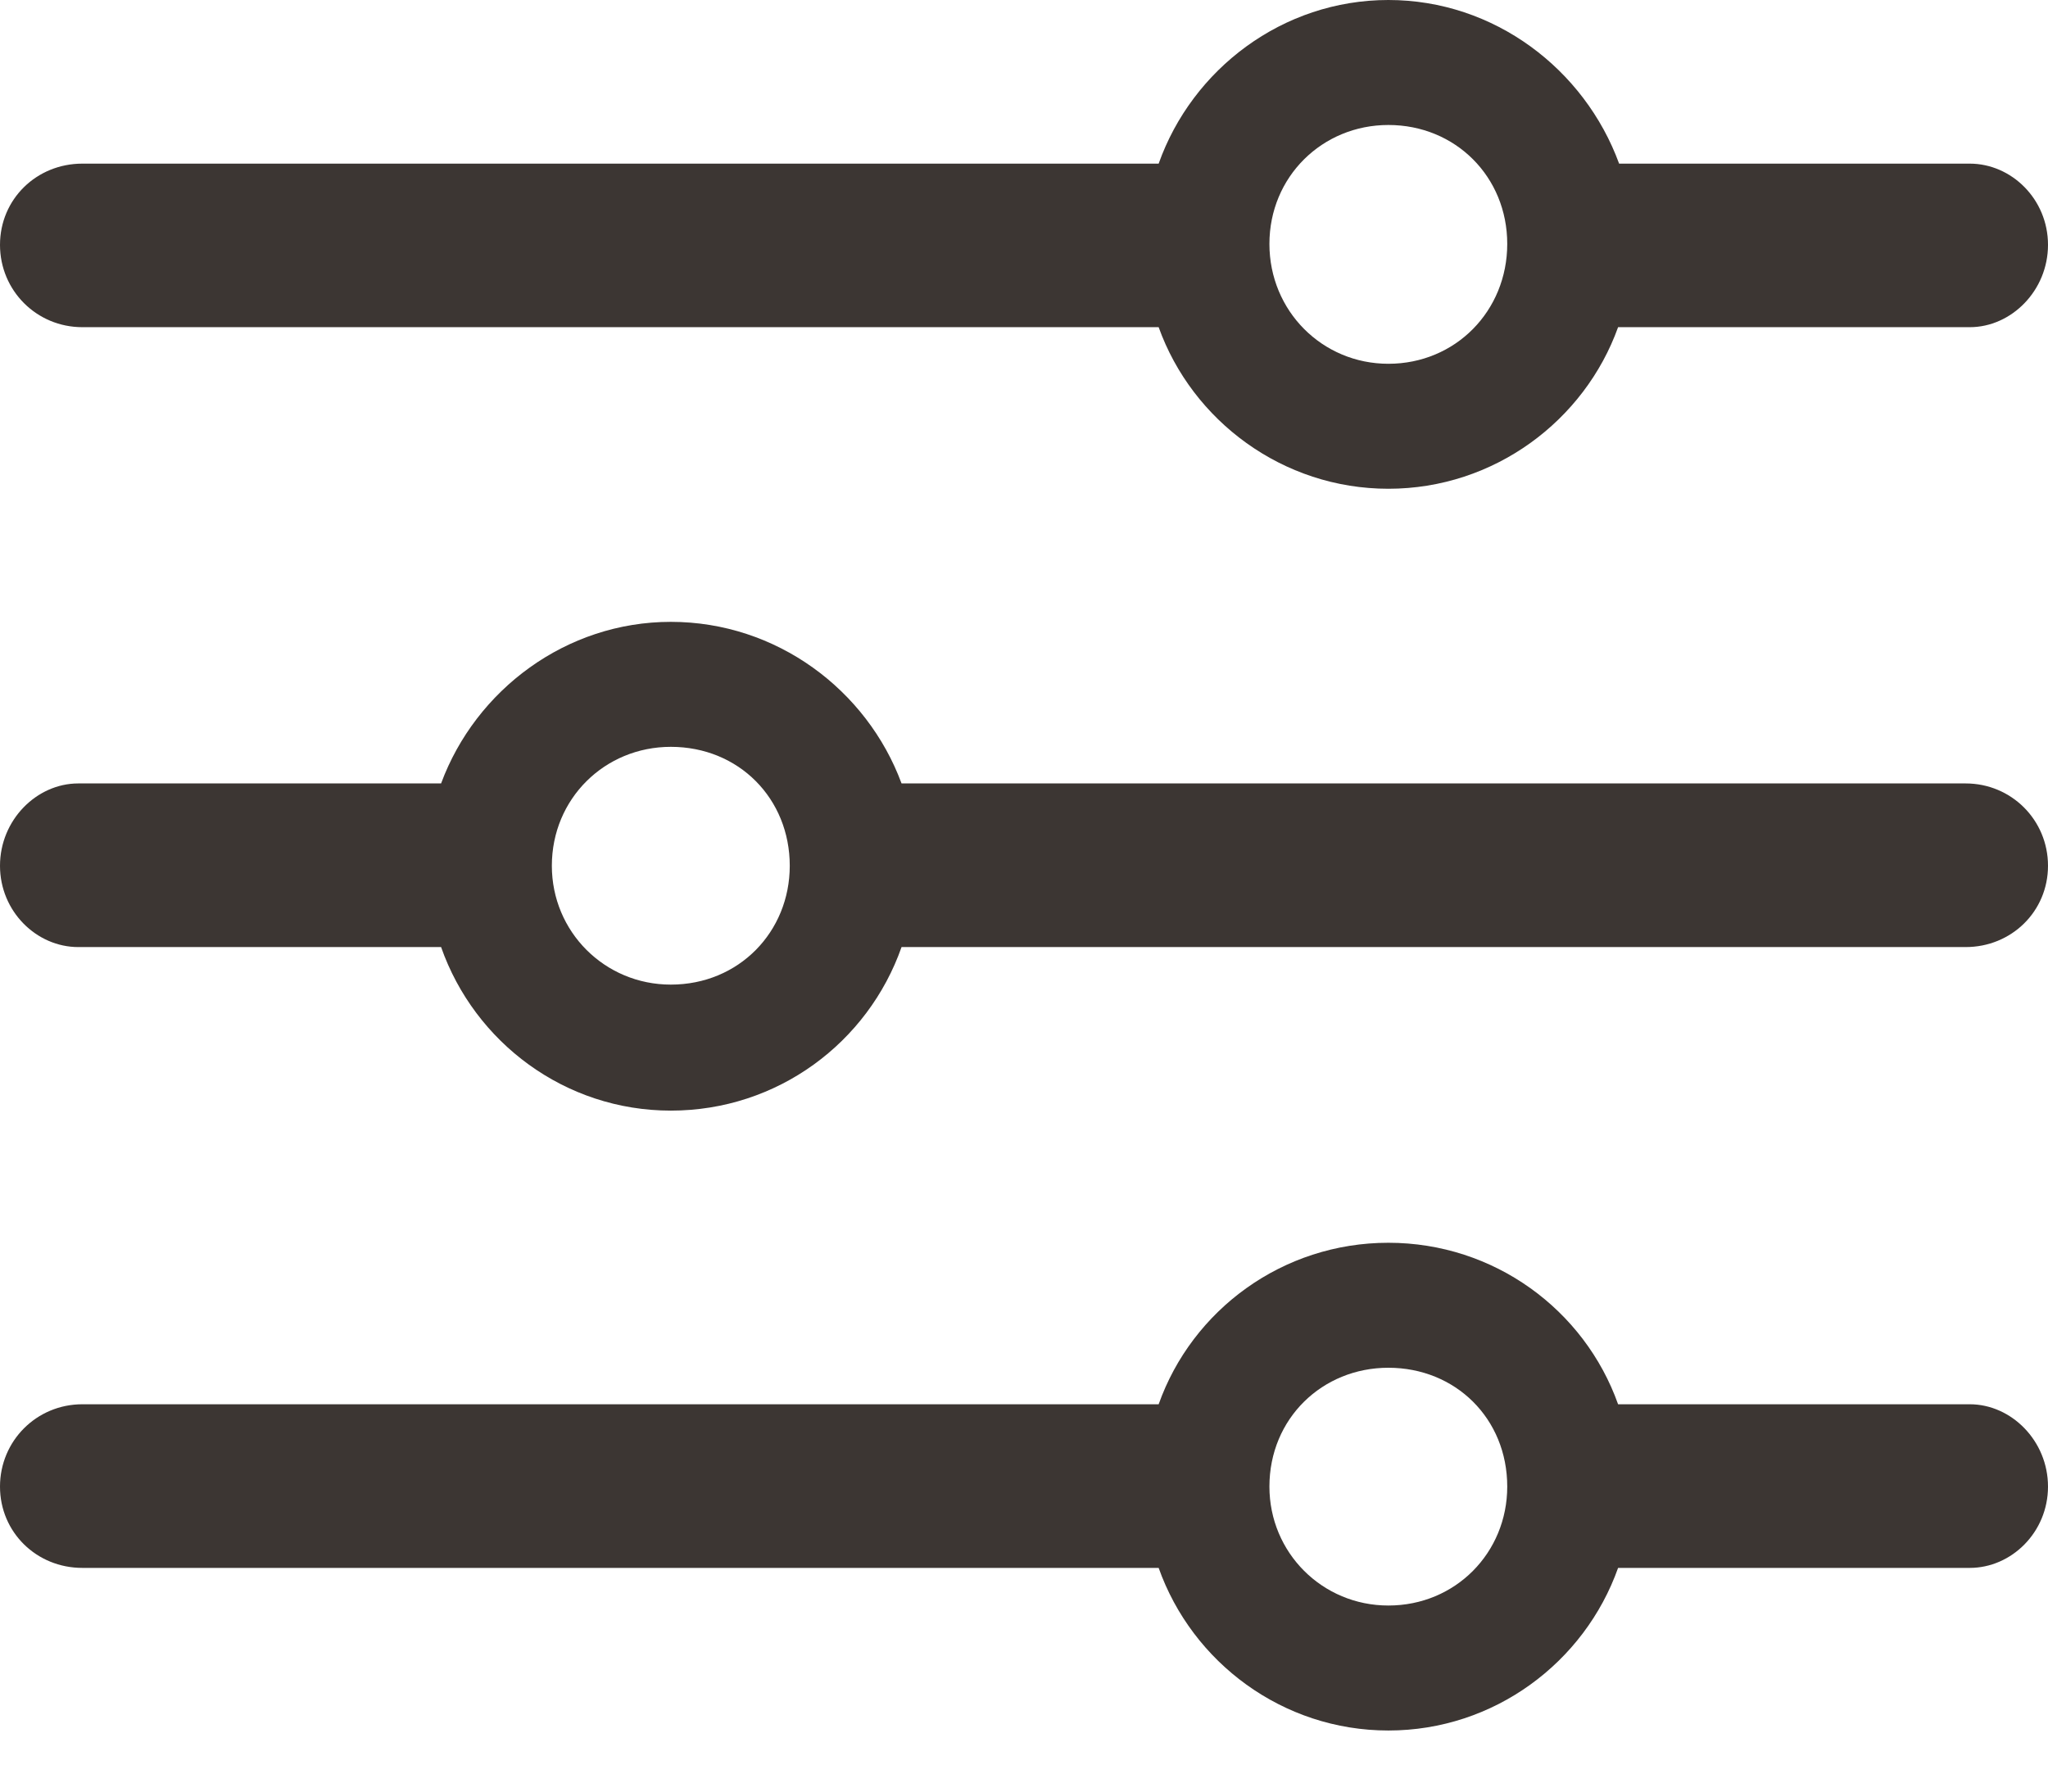 <svg width="24" height="21" viewBox="0 0 24 21" fill="none" xmlns="http://www.w3.org/2000/svg">
<path d="M16.27 5.729C17.509 5.729 18.569 4.931 18.962 3.835H23.083C23.571 3.835 24 3.406 24 2.87C24 2.334 23.571 1.918 23.083 1.918H18.974C18.569 0.81 17.509 0 16.27 0C15.031 0 13.971 0.81 13.578 1.918H0.965C0.429 1.918 0 2.334 0 2.87C0 3.406 0.429 3.835 0.965 3.835H13.578C13.971 4.931 15.031 5.729 16.27 5.729ZM16.27 4.264C15.496 4.264 14.876 3.645 14.876 2.859C14.876 2.072 15.496 1.465 16.27 1.465C17.056 1.465 17.663 2.072 17.663 2.859C17.663 3.645 17.056 4.264 16.27 4.264ZM0.917 9.183C0.429 9.183 0 9.612 0 10.148C0 10.684 0.429 11.101 0.917 11.101H5.169C5.562 12.22 6.622 13.018 7.861 13.018C9.112 13.018 10.172 12.22 10.565 11.101H23.035C23.571 11.101 24 10.684 24 10.148C24 9.612 23.571 9.183 23.035 9.183H10.565C10.16 8.087 9.1 7.289 7.861 7.289C6.634 7.289 5.574 8.087 5.169 9.183H0.917ZM7.861 11.541C7.087 11.541 6.467 10.922 6.467 10.148C6.467 9.362 7.087 8.754 7.861 8.754C8.659 8.754 9.255 9.362 9.255 10.148C9.255 10.922 8.659 11.541 7.861 11.541ZM16.27 20.284C17.509 20.284 18.569 19.486 18.962 18.378H23.083C23.571 18.378 24 17.961 24 17.425C24 16.889 23.571 16.46 23.083 16.46H18.962C18.569 15.353 17.509 14.567 16.27 14.567C15.031 14.567 13.971 15.353 13.578 16.46H0.965C0.429 16.46 0 16.889 0 17.425C0 17.961 0.429 18.378 0.965 18.378H13.578C13.971 19.486 15.031 20.284 16.27 20.284ZM16.27 18.819C15.496 18.819 14.876 18.2 14.876 17.425C14.876 16.627 15.496 16.032 16.27 16.032C17.056 16.032 17.663 16.627 17.663 17.425C17.663 18.2 17.056 18.819 16.27 18.819Z" fill="#3C3633"/>
</svg>
